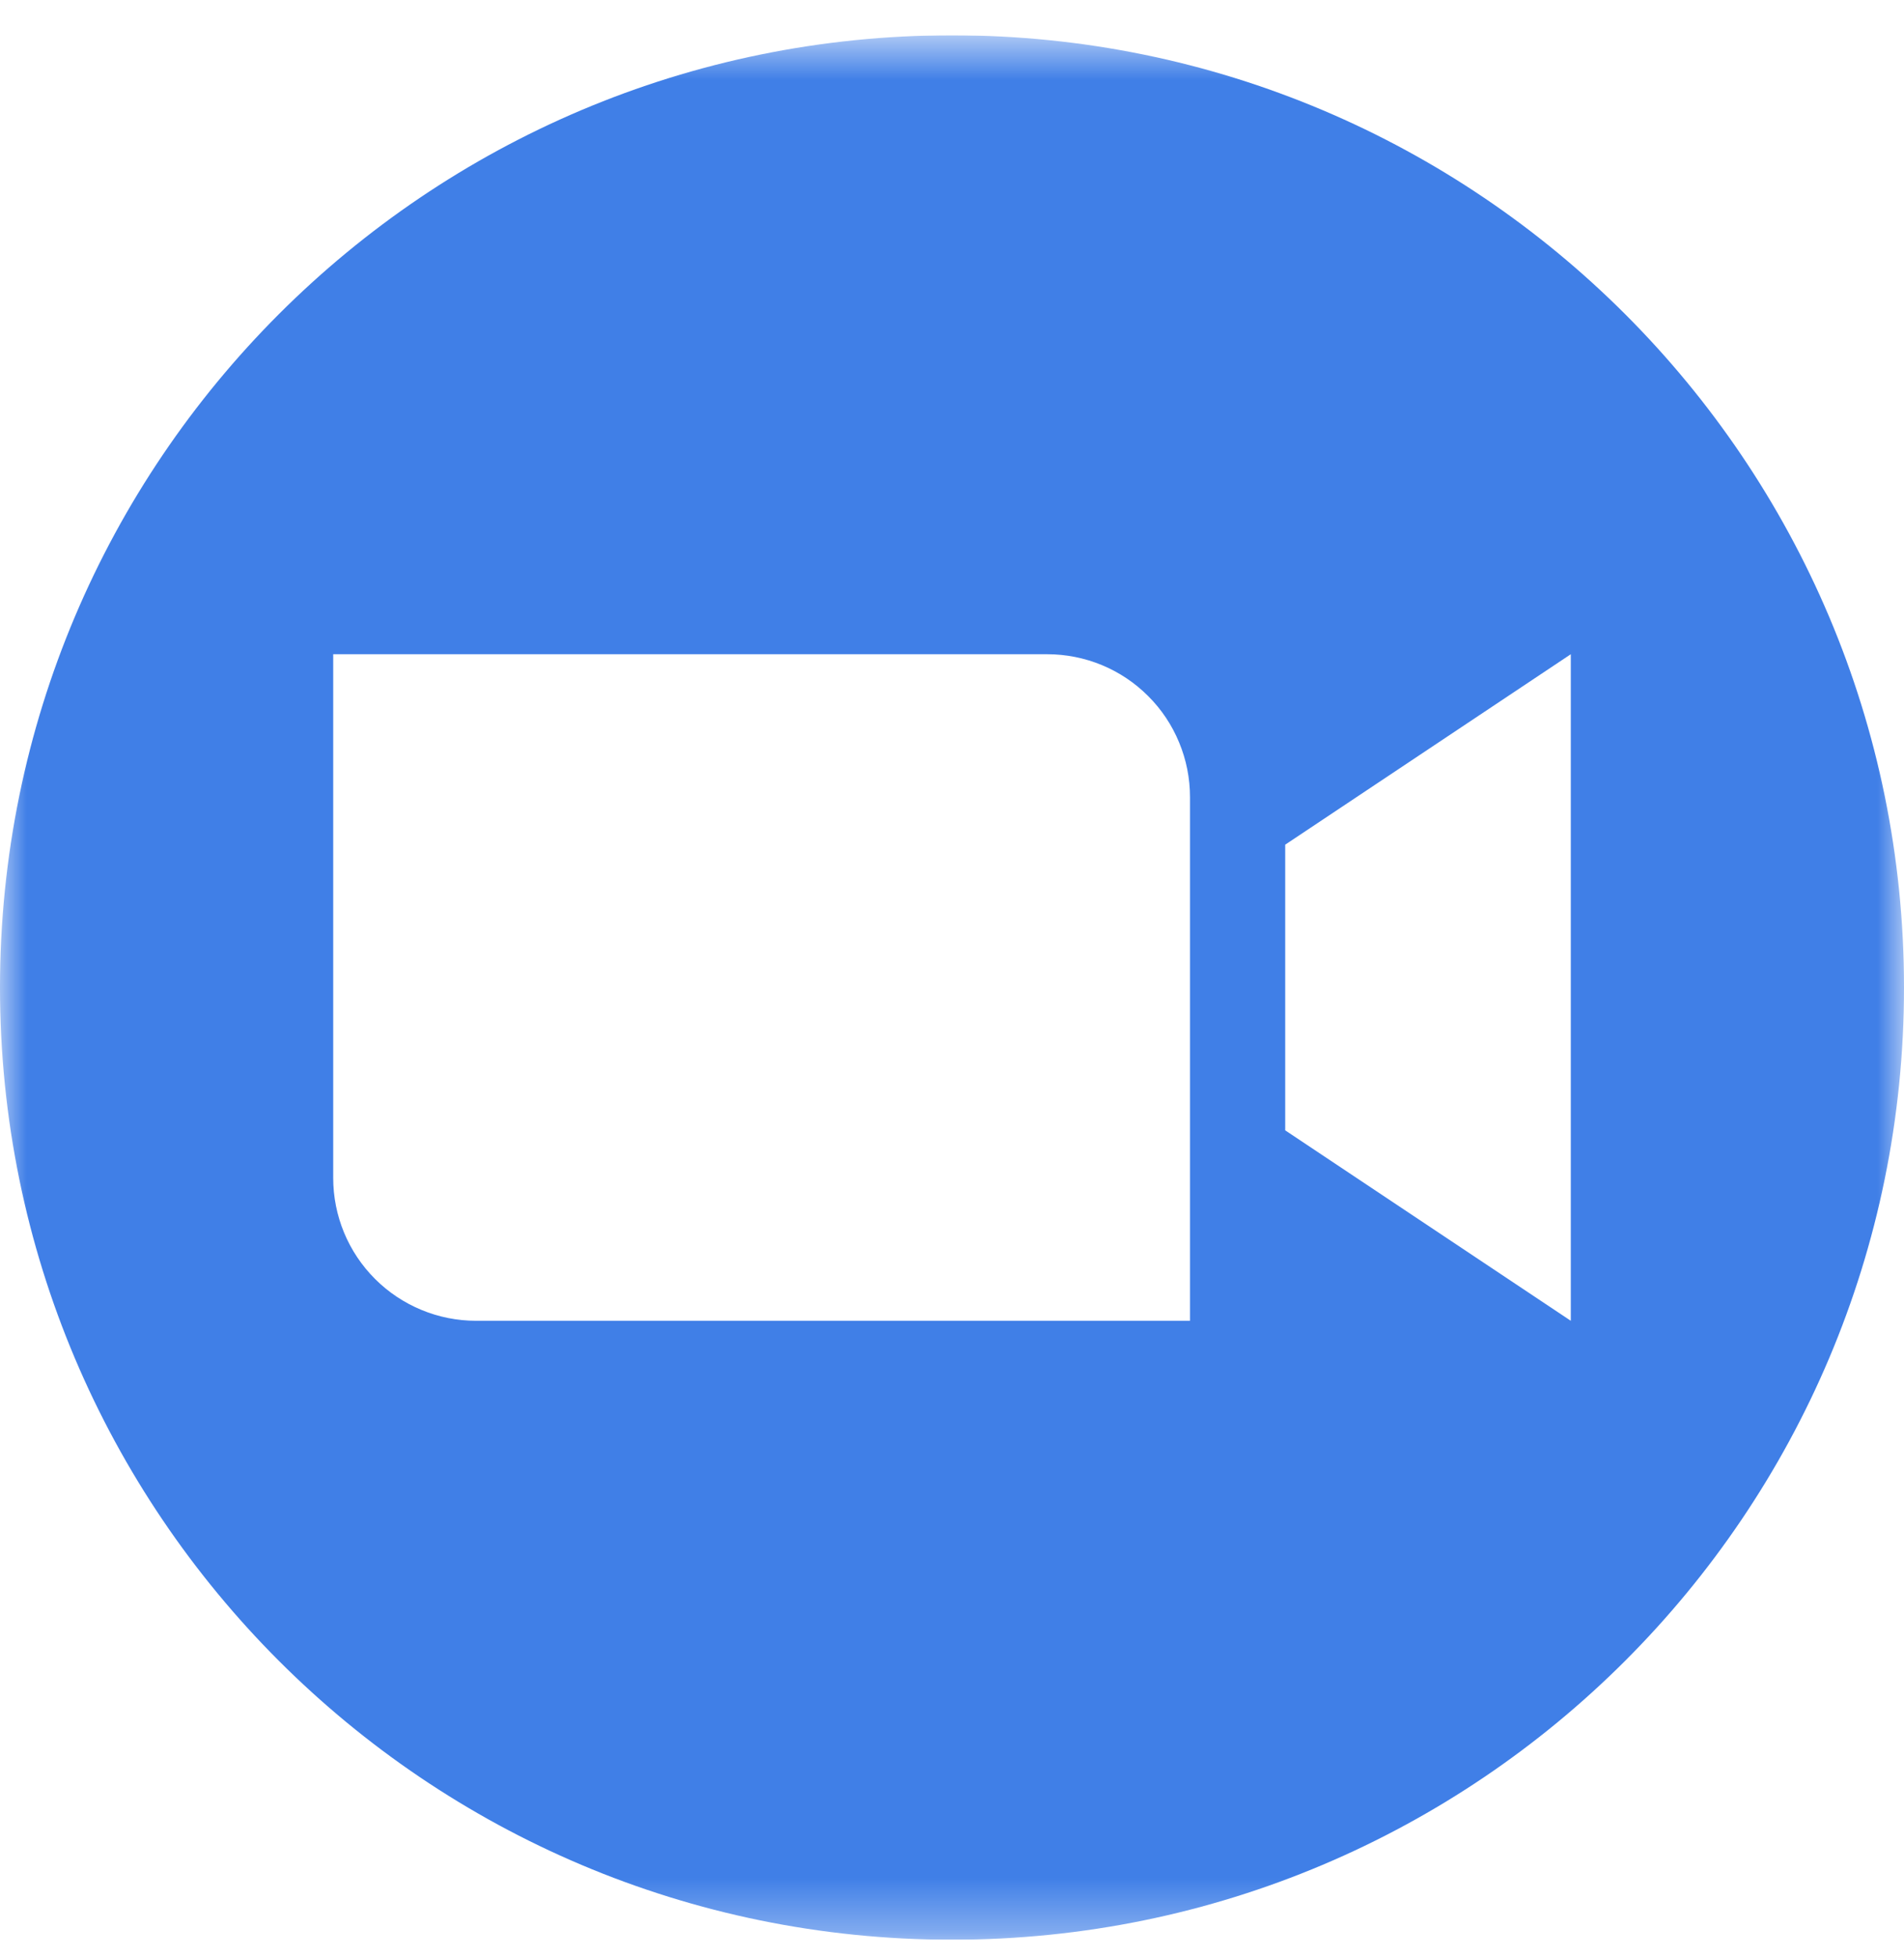 <svg width="36" height="37" viewBox="0 0 36 37" fill="none" xmlns="http://www.w3.org/2000/svg">
<g clip-path="url(#clip0_419_119)">
<mask id="mask0_419_119" style="mask-type:luminance" maskUnits="userSpaceOnUse" x="0" y="0" width="36" height="37">
<path d="M0 0.667H36V36.667H0V0.667Z" fill="white"/>
</mask>
<g mask="url(#mask0_419_119)">
<path fill-rule="evenodd" clip-rule="evenodd" d="M36 18.667C36 28.607 27.941 36.667 18 36.667C8.059 36.667 0 28.607 0 18.667C0 8.726 8.059 0.667 18 0.667C27.941 0.667 36 8.726 36 18.667ZM9 24.967H22.5V15.067C22.5 14.712 22.43 14.361 22.294 14.034C22.159 13.706 21.96 13.408 21.709 13.158C21.459 12.907 21.161 12.708 20.833 12.572C20.506 12.437 20.155 12.367 19.8 12.367H6.3V22.267C6.3 22.983 6.584 23.67 7.091 24.176C7.342 24.427 7.639 24.625 7.967 24.761C8.294 24.897 8.645 24.967 9 24.967ZM24.3 21.367L29.7 24.967V12.367L24.3 15.967V21.367Z" fill="#407FE7"/>
</g>
</g>
<defs>
<clipPath id="clip0_419_119">
<rect width="36" height="36" fill="white" transform="translate(0 0.667)"/>
</clipPath>
</defs>
</svg>
